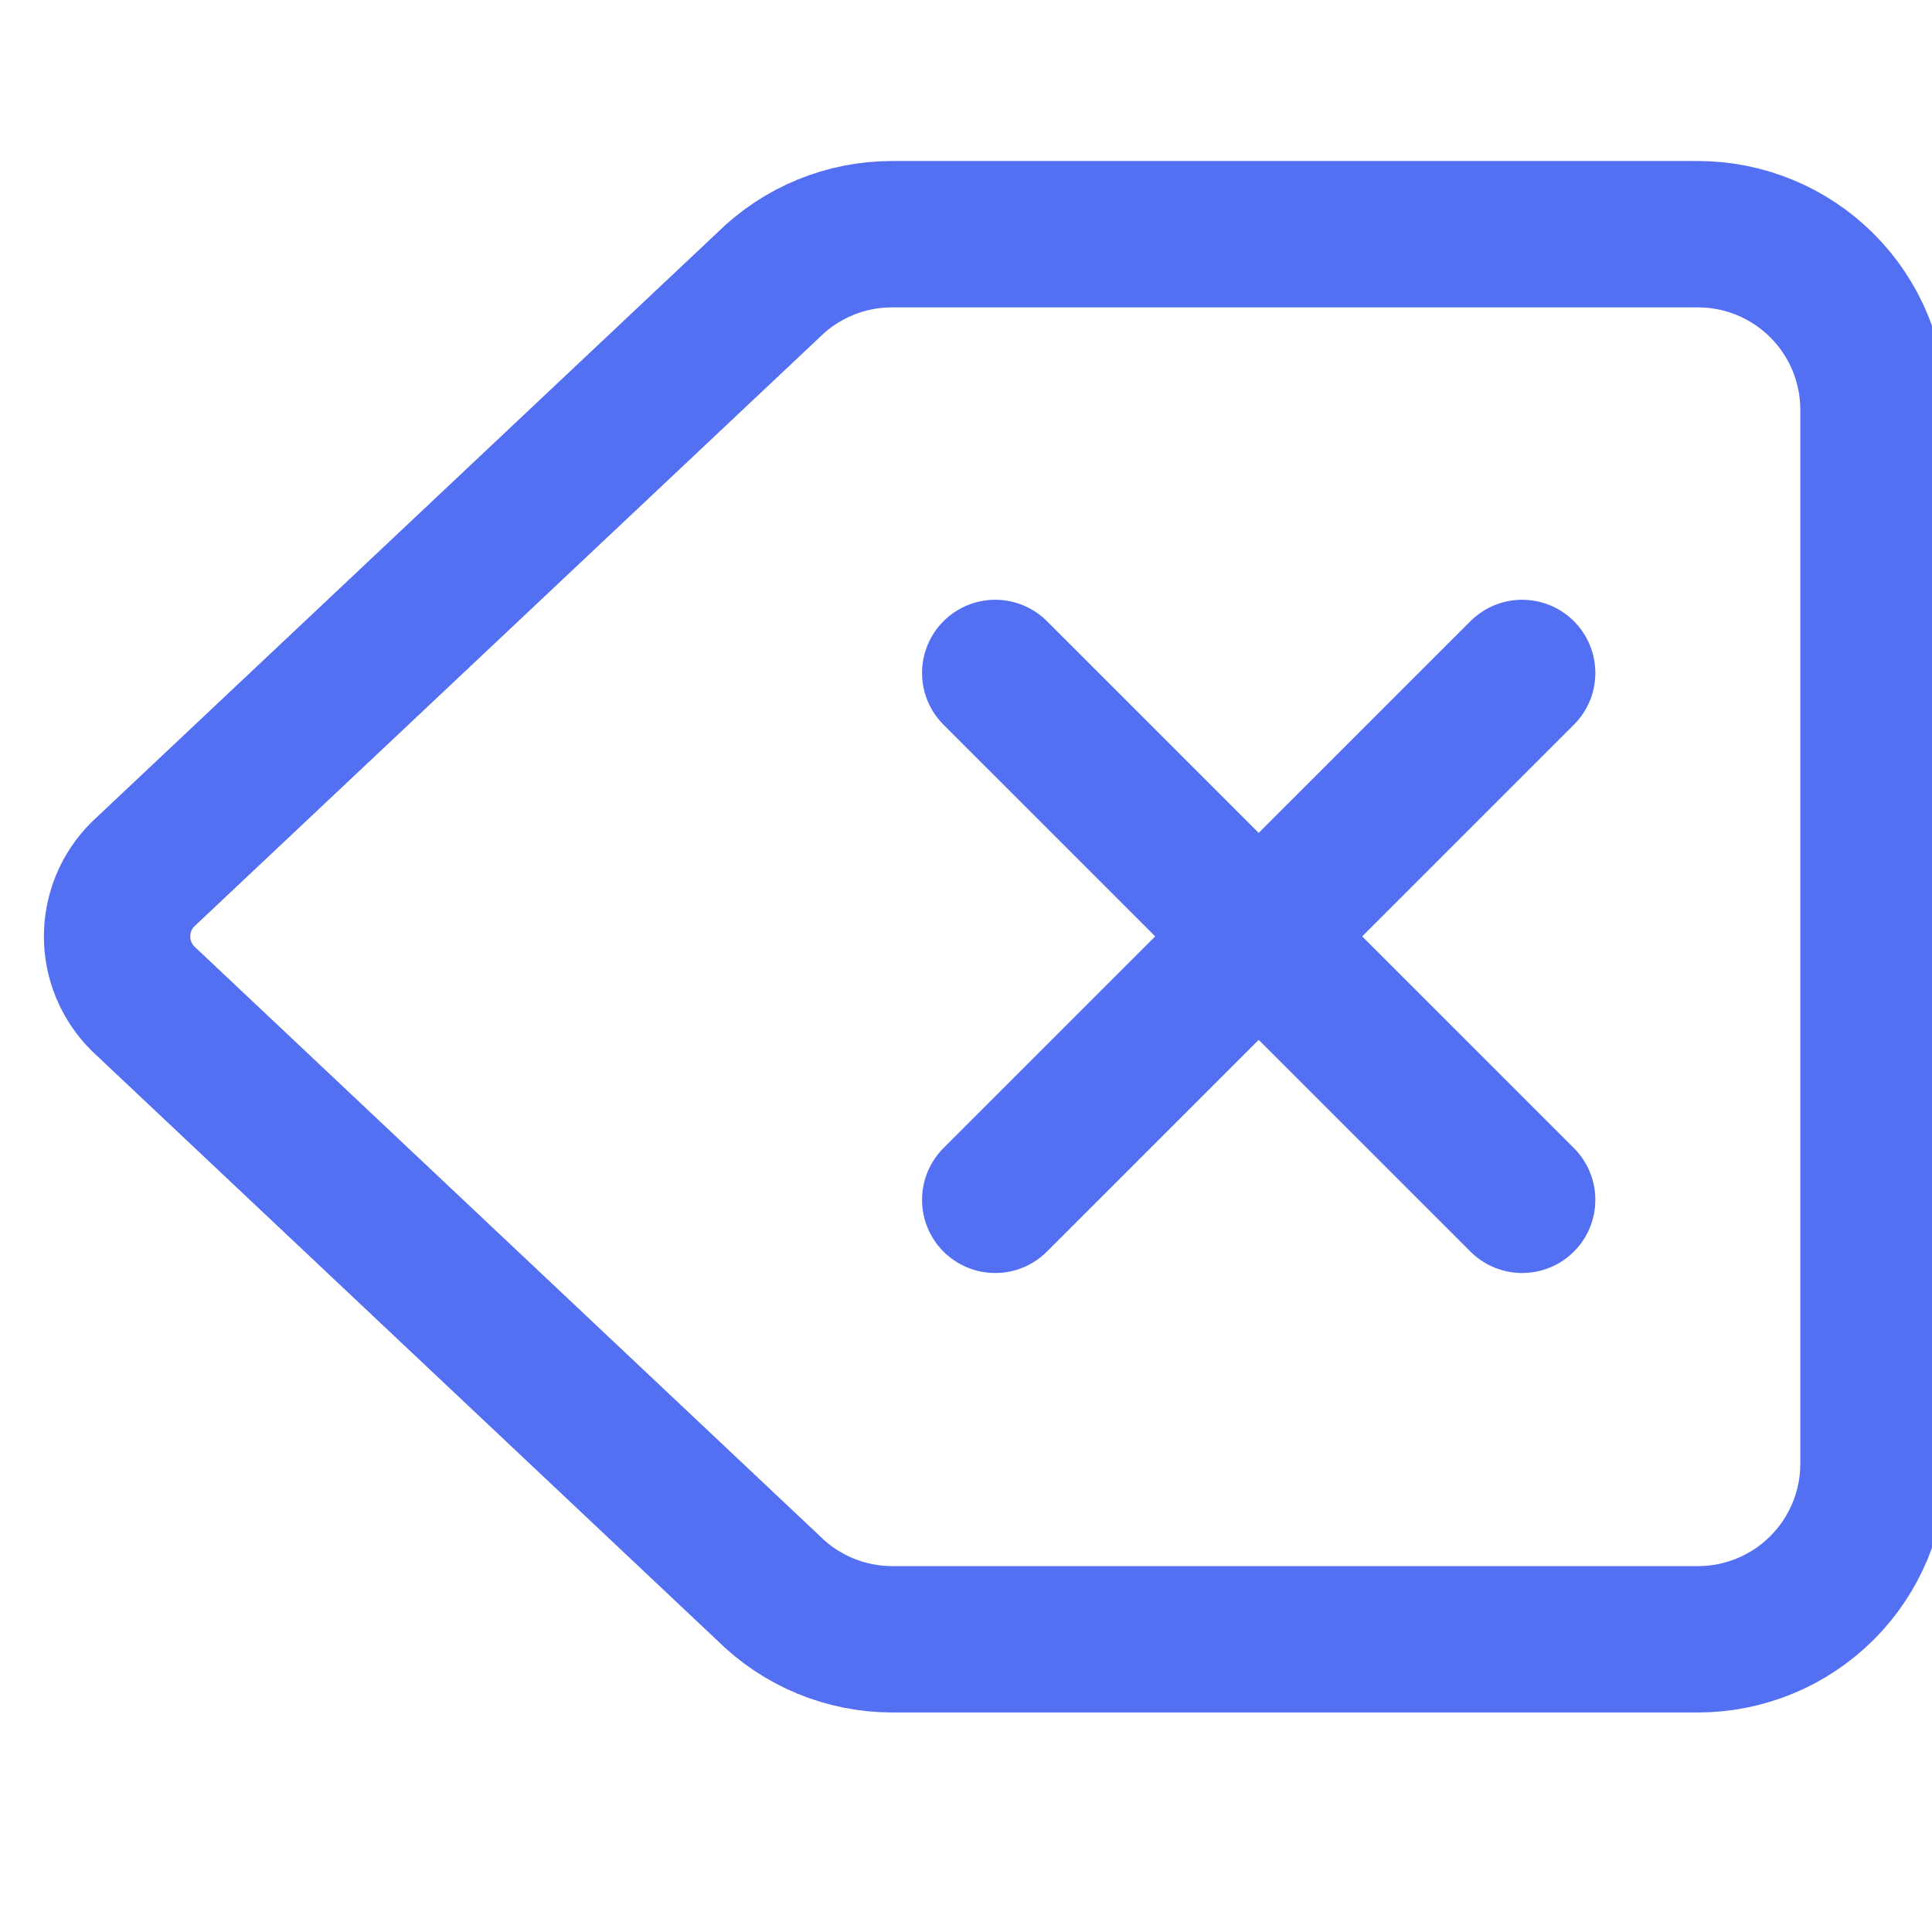 <svg width="32" height="32" viewBox="0 0 32 32" fill="none" xmlns="http://www.w3.org/2000/svg">
<g clip-path="url(#clip0_404_10486)">
<path d="M25.212 11.146L16.484 19.873" stroke="#536FF2" stroke-width="2.424" stroke-linecap="round" stroke-linejoin="round"/>
<path d="M16.484 11.146L25.212 19.873" stroke="#536FF2" stroke-width="2.424" stroke-linecap="round" stroke-linejoin="round"/>
<path d="M14.78 3.879H28.122C28.893 3.879 29.633 4.185 30.179 4.731C30.724 5.276 31.031 6.016 31.031 6.788V24.243C31.031 25.015 30.724 25.755 30.179 26.3C29.633 26.846 28.893 27.152 28.122 27.152H14.78C14.009 27.152 13.27 26.846 12.724 26.301L2.366 16.538C2.231 16.403 2.123 16.242 2.05 16.066C1.977 15.89 1.939 15.701 1.939 15.51C1.939 15.319 1.977 15.13 2.05 14.953C2.123 14.777 2.231 14.617 2.366 14.482L12.724 4.724C13.271 4.181 14.01 3.877 14.78 3.879V3.879Z" stroke="#536FF2" stroke-width="2.424" stroke-linecap="round" stroke-linejoin="round"/>
</g>
<defs>
<clipPath id="clip0_404_10486">
<rect width="32" height="32" fill="white"/>
</clipPath>
</defs>
</svg>
